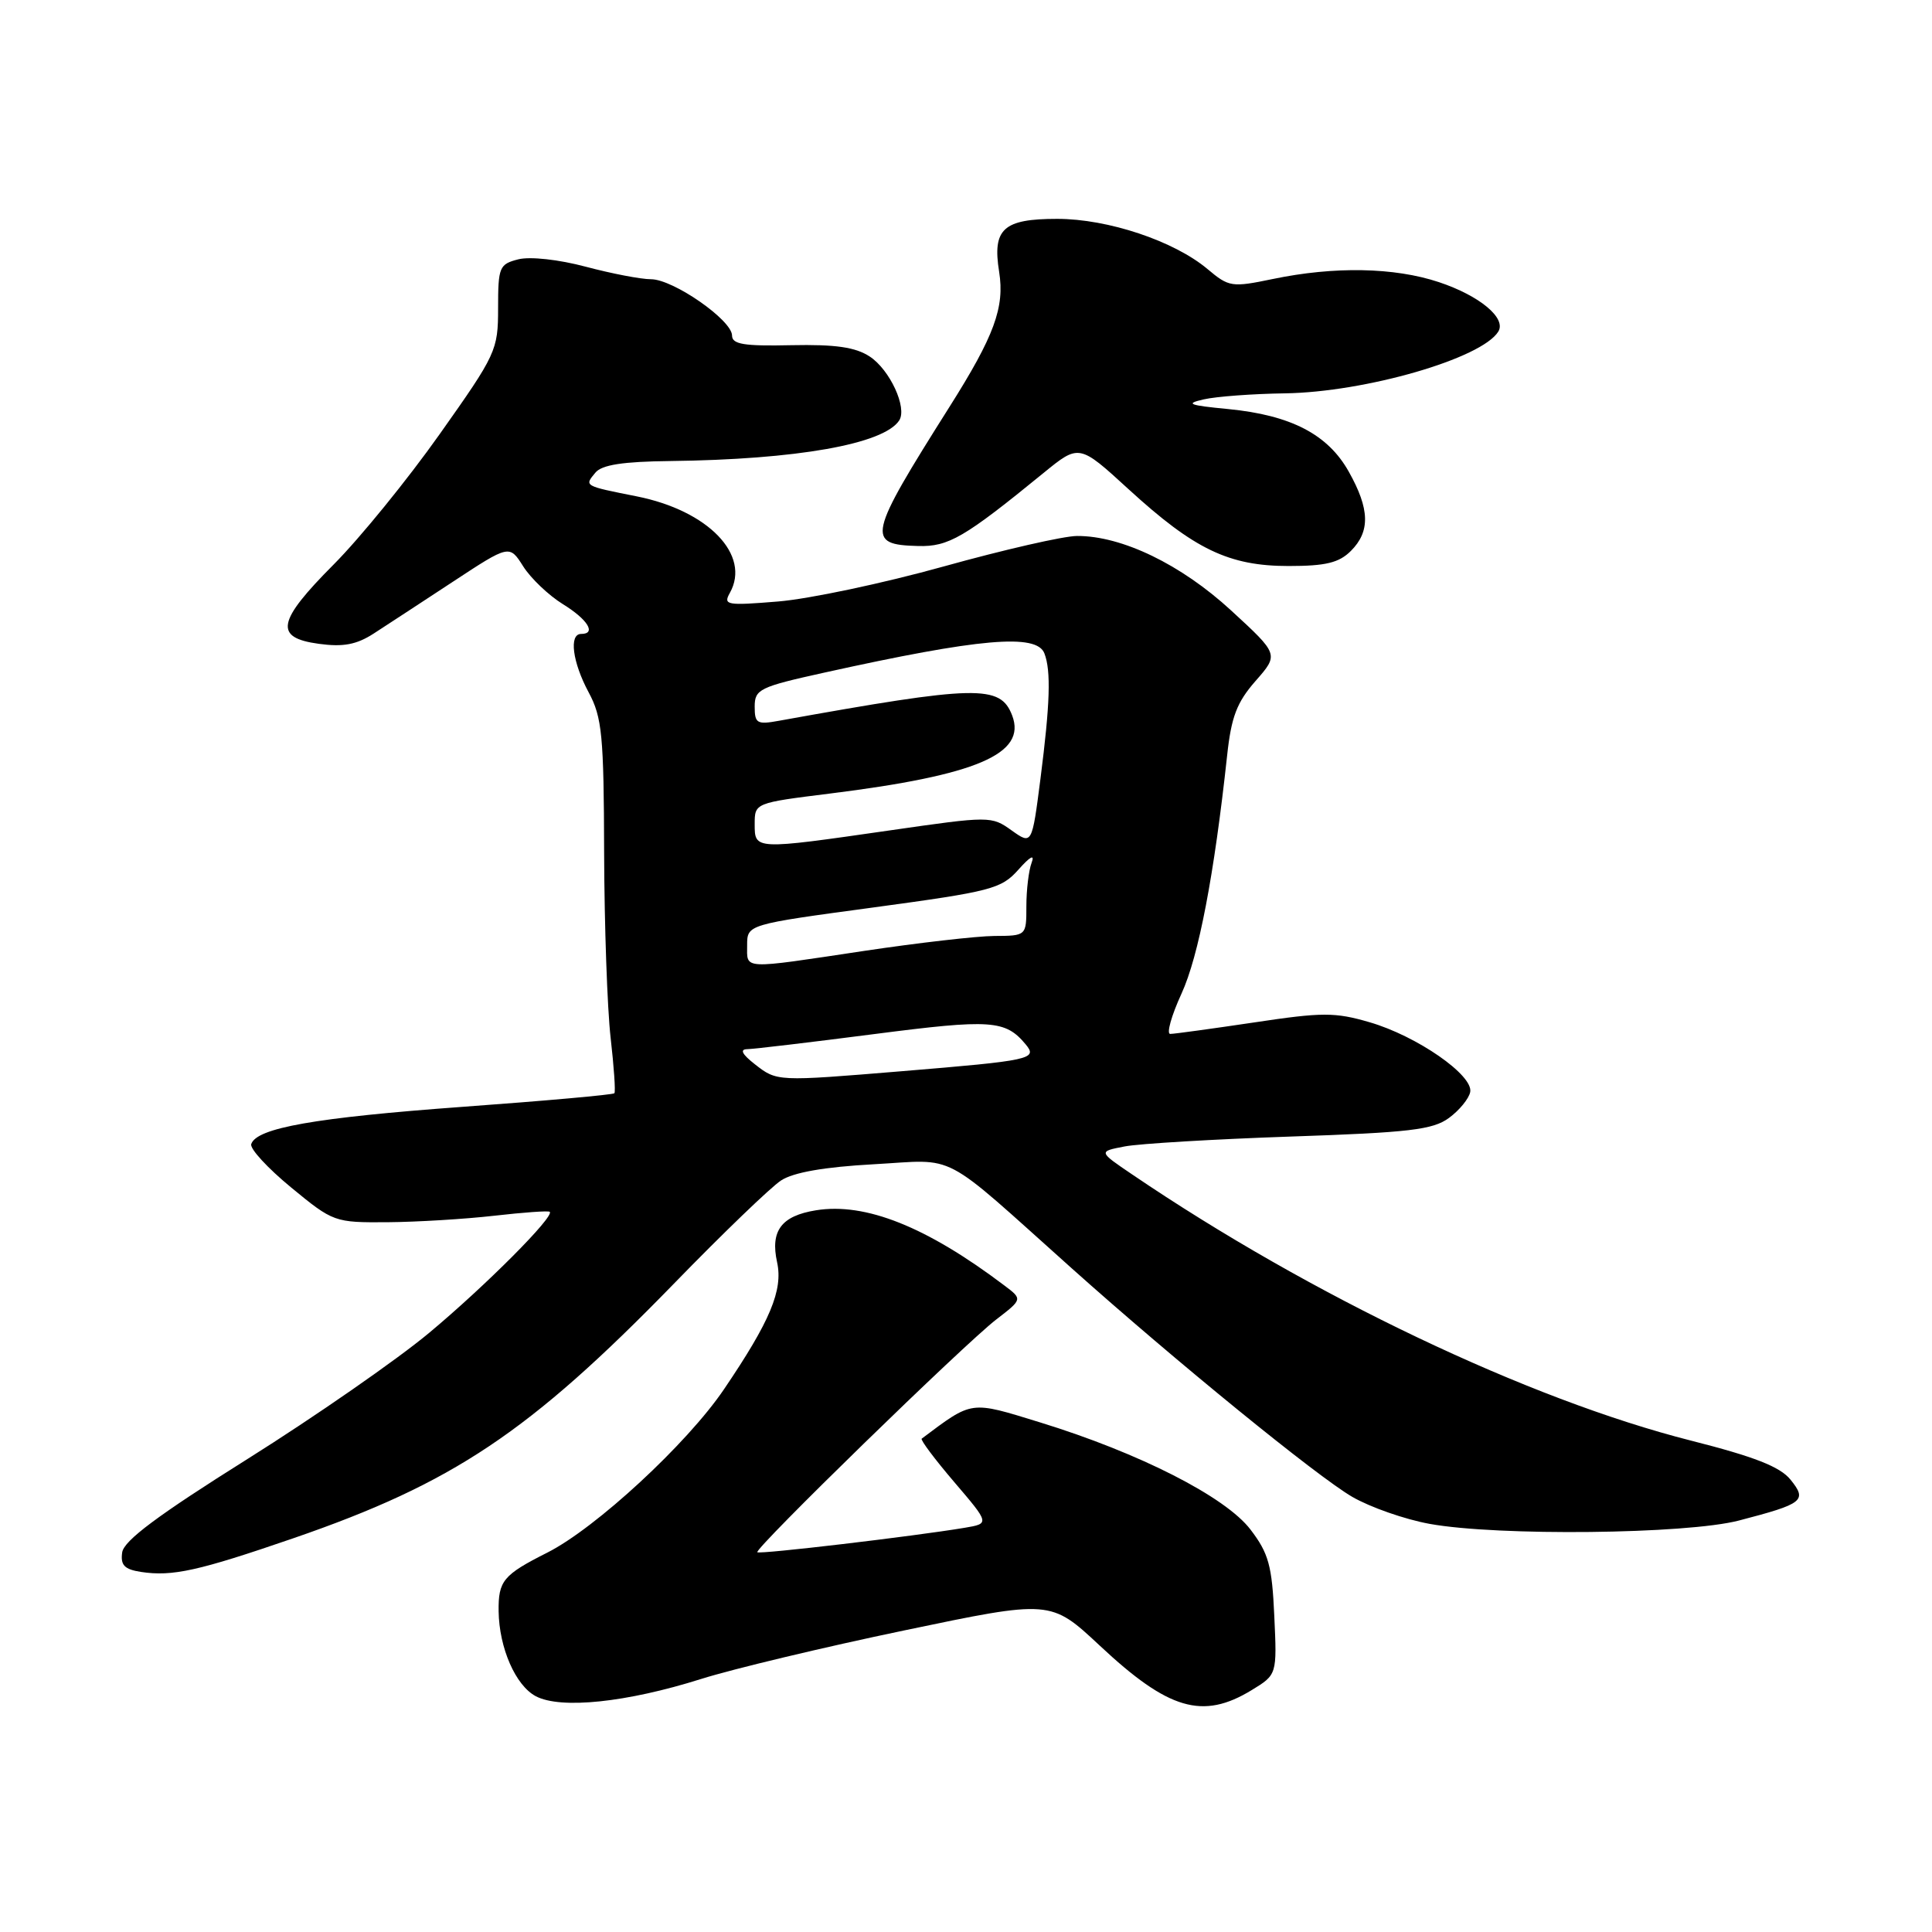 <?xml version="1.0" encoding="UTF-8" standalone="no"?>
<!DOCTYPE svg PUBLIC "-//W3C//DTD SVG 1.1//EN" "http://www.w3.org/Graphics/SVG/1.1/DTD/svg11.dtd" >
<svg xmlns="http://www.w3.org/2000/svg" xmlns:xlink="http://www.w3.org/1999/xlink" version="1.1" viewBox="0 0 256 256">
 <g >
 <path fill="currentColor"
d=" M 92.91 222.47 C 97.09 221.15 109.21 218.25 119.86 216.03 C 139.22 211.98 139.22 211.98 145.72 218.05 C 154.83 226.58 159.36 227.91 165.85 223.95 C 169.21 221.90 169.21 221.90 168.85 214.12 C 168.55 207.45 168.10 205.82 165.70 202.68 C 162.40 198.34 150.97 192.52 137.80 188.47 C 128.48 185.60 128.93 185.54 122.13 190.63 C 121.93 190.78 123.87 193.37 126.45 196.39 C 131.14 201.88 131.14 201.88 127.82 202.44 C 121.06 203.57 100.65 205.98 100.35 205.68 C 99.91 205.24 127.82 178.05 132.02 174.83 C 135.50 172.15 135.50 172.15 133.08 170.33 C 122.77 162.54 114.67 159.31 108.12 160.37 C 103.53 161.11 102.05 163.09 102.97 167.26 C 103.77 170.95 102.06 175.05 95.93 184.09 C 91.04 191.31 78.94 202.49 72.52 205.73 C 66.67 208.68 66.02 209.47 66.07 213.50 C 66.14 218.37 68.32 223.35 71.00 224.76 C 74.30 226.50 83.03 225.59 92.91 222.47 Z  M 38.86 203.83 C 60.03 196.54 70.14 189.78 89.27 170.12 C 95.74 163.46 102.14 157.30 103.49 156.42 C 105.12 155.35 109.21 154.63 115.78 154.27 C 127.00 153.65 124.35 152.26 142.00 168.05 C 155.72 180.32 174.52 195.64 179.18 198.34 C 181.56 199.72 186.17 201.33 189.43 201.92 C 198.47 203.56 223.45 203.29 230.41 201.48 C 238.97 199.25 239.50 198.84 237.25 196.06 C 235.87 194.35 232.47 193.02 224.07 190.89 C 202.57 185.44 173.68 171.68 150.02 155.62 C 145.53 152.58 145.53 152.58 149.02 151.91 C 150.93 151.54 160.82 150.95 171.00 150.60 C 186.76 150.07 189.87 149.70 192.00 148.13 C 193.38 147.12 194.64 145.57 194.81 144.70 C 195.25 142.48 187.74 137.27 181.47 135.45 C 176.88 134.11 175.20 134.12 166.17 135.48 C 160.58 136.31 155.59 137.00 155.06 137.00 C 154.54 137.00 155.21 134.59 156.56 131.65 C 158.83 126.69 160.88 115.99 162.60 100.12 C 163.15 94.98 163.89 93.06 166.37 90.23 C 169.46 86.71 169.46 86.71 163.13 80.89 C 156.49 74.78 148.64 70.99 142.71 71.02 C 140.95 71.02 132.97 72.85 125.00 75.07 C 117.03 77.29 107.18 79.37 103.11 79.70 C 96.28 80.26 95.80 80.18 96.71 78.56 C 99.52 73.54 93.85 67.66 84.37 65.77 C 77.33 64.37 77.41 64.41 78.90 62.62 C 79.75 61.59 82.56 61.16 88.79 61.09 C 105.56 60.89 117.10 58.85 119.15 55.71 C 120.24 54.03 117.91 48.99 115.24 47.24 C 113.35 46.00 110.70 45.62 104.85 45.74 C 98.58 45.88 97.00 45.62 97.00 44.46 C 97.00 42.42 89.20 37.00 86.26 37.00 C 84.92 37.00 81.03 36.25 77.61 35.34 C 74.05 34.39 70.24 33.97 68.69 34.36 C 66.16 35.00 66.00 35.38 66.00 40.82 C 66.00 46.42 65.76 46.93 58.25 57.54 C 53.99 63.56 47.69 71.30 44.25 74.76 C 36.68 82.36 36.28 84.50 42.25 85.31 C 45.47 85.75 47.23 85.42 49.50 83.96 C 51.15 82.89 55.88 79.80 60.00 77.09 C 67.50 72.16 67.50 72.16 69.33 75.05 C 70.33 76.63 72.69 78.88 74.58 80.05 C 77.89 82.09 79.06 84.00 77.00 84.00 C 75.37 84.00 75.85 87.74 78.00 91.74 C 79.78 95.05 80.01 97.44 80.05 112.99 C 80.08 122.62 80.47 133.65 80.91 137.50 C 81.35 141.35 81.58 144.66 81.41 144.86 C 81.25 145.06 72.20 145.87 61.31 146.66 C 41.74 148.09 33.98 149.46 33.29 151.60 C 33.09 152.21 35.47 154.79 38.58 157.35 C 44.16 161.94 44.32 162.00 51.36 161.95 C 55.29 161.92 61.65 161.53 65.50 161.09 C 69.35 160.65 72.65 160.41 72.84 160.57 C 73.54 161.14 64.34 170.38 56.84 176.63 C 52.58 180.18 41.76 187.69 32.80 193.32 C 20.93 200.77 16.42 204.13 16.19 205.70 C 15.95 207.39 16.48 207.95 18.69 208.29 C 22.84 208.92 26.28 208.16 38.86 203.83 Z  M 179.00 73.00 C 181.58 70.42 181.51 67.46 178.72 62.50 C 175.95 57.55 171.05 55.01 162.72 54.20 C 157.51 53.70 156.99 53.49 159.50 52.92 C 161.15 52.54 165.99 52.18 170.26 52.12 C 180.94 51.96 196.33 47.50 198.53 43.94 C 199.64 42.16 196.06 39.18 190.65 37.38 C 184.75 35.42 176.81 35.27 168.65 36.97 C 163.21 38.10 162.84 38.04 160.00 35.65 C 155.57 31.93 146.81 29.00 140.08 29.00 C 132.93 29.00 131.48 30.33 132.39 36.01 C 133.14 40.73 131.76 44.50 125.80 53.93 C 114.96 71.10 114.72 72.17 121.66 72.35 C 125.68 72.46 127.78 71.24 138.25 62.69 C 142.99 58.82 142.99 58.82 149.56 64.84 C 158.26 72.80 162.84 75.00 170.75 75.00 C 175.67 75.00 177.43 74.57 179.00 73.00 Z  M 100.00 141.00 C 98.33 139.69 98.00 139.04 99.00 139.02 C 99.83 139.01 107.41 138.11 115.85 137.02 C 131.35 135.02 133.22 135.15 135.92 138.40 C 137.52 140.33 136.61 140.53 119.50 141.94 C 102.89 143.31 102.96 143.32 100.00 141.00 Z  M 99.00 125.25 C 99.00 122.50 99.00 122.50 115.75 120.24 C 131.38 118.12 132.66 117.79 134.94 115.24 C 136.52 113.46 137.14 113.14 136.69 114.33 C 136.31 115.34 136.00 117.93 136.00 120.08 C 136.00 124.00 136.00 124.00 131.75 124.02 C 129.41 124.04 121.65 124.93 114.50 126.00 C 98.12 128.46 99.00 128.50 99.00 125.25 Z  M 100.00 109.20 C 100.00 106.40 100.01 106.39 109.97 105.15 C 129.46 102.72 136.05 99.90 134.12 94.81 C 132.55 90.70 129.50 90.77 103.25 95.50 C 100.30 96.04 100.00 95.86 100.00 93.63 C 100.00 91.33 100.64 91.02 109.25 89.12 C 129.81 84.57 137.37 83.91 138.39 86.58 C 139.28 88.89 139.14 93.25 137.87 103.16 C 136.74 111.95 136.74 111.95 134.04 110.03 C 131.37 108.12 131.16 108.12 117.92 110.03 C 99.93 112.62 100.00 112.62 100.00 109.20 Z "/>
</g>
</svg>
